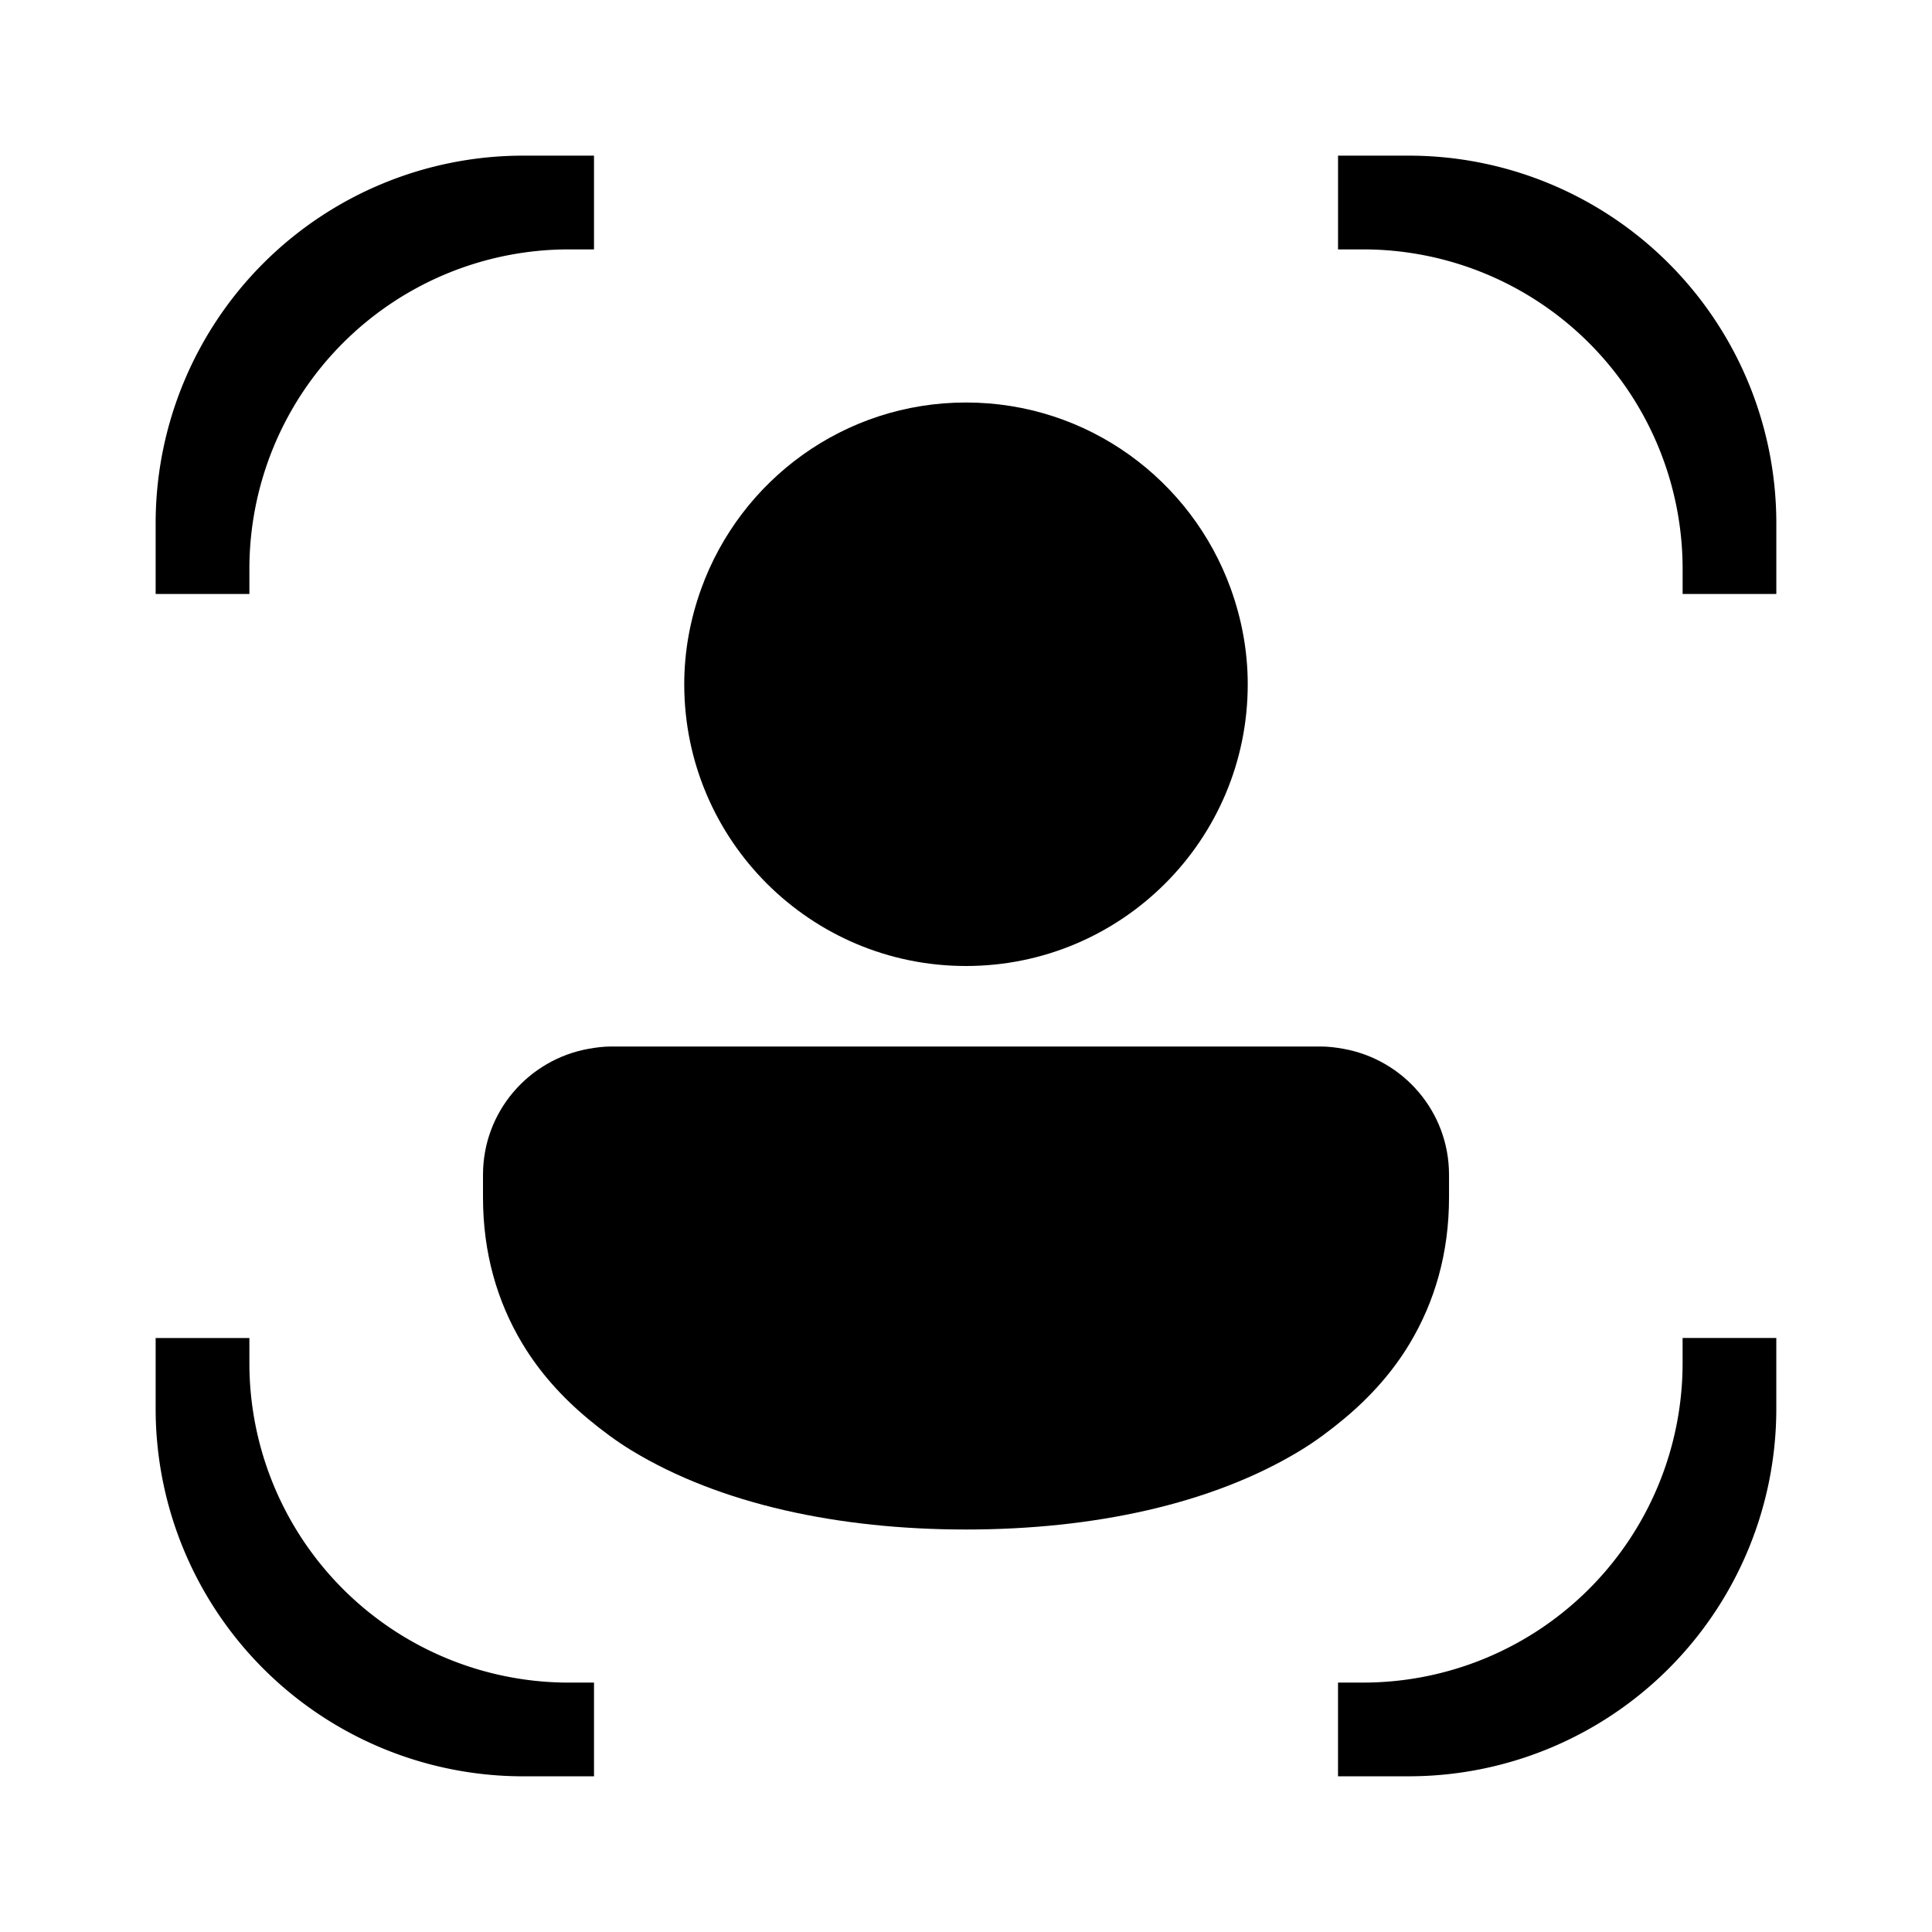 <svg id="svg1" fill="none" version="1.1" viewBox="0 0 192 192" xmlns="http://www.w3.org/2000/svg">
    <g id="background" display="none">
        <rect id="fill" transform="translate(-.003 -.002)" x=".003" y=".002" width="192" height="192" display="inline" fill-rule="evenodd" stroke-width="1.167"/>
    </g>
    <g id="shapes" transform="translate(-.003 -.002)" fill="#000" stroke="#000" stroke-width="1.06">
        <path id="outside-4" d="m176 133.5h-8.252v1.961a32.286 32.286 0 0 1-32.285 32.285h-1.959v8.252h6.496a36 36 0 0 0 36-36z"/>
        <path id="outside-3" d="m58.505 176v-8.252h-1.963a32.286 32.286 0 0 1-32.285-32.285v-1.961h-8.256v6.498a36 36 0 0 0 36 36z"/>
        <path id="outside-2" d="m167.75 58.502h8.252v-6.502a36 36 0 0 0-36-36h-6.496v8.256h1.959a32.286 32.286 0 0 1 32.285 32.285z"/>
        <path id="outside-1" d="m16.001 58.502h8.256v-1.961a32.286 32.286 0 0 1 32.285-32.285h1.963v-8.256h-6.504a36 36 0 0 0-36 36z"/>
    </g>
    <g id="profile" clip-rule="evenodd" fill="#000" fill-rule="evenodd">
        <path id="head" d="m96 40c-12.123 0-22.416 7.72-26.311 18.5-1.073 2.97-1.69 6.159-1.69 9.5 0 15.464 12.536 28 28 28s28-12.536 28-28c0-3.341-0.616-6.53-1.689-9.5-3.895-10.78-14.187-18.5-26.311-18.5z"/>
        <path id="body" d="m60.75 104c-0.77 0-1.516 0.096-2.248 0.227-5.965 1.064-10.502 6.247-10.502 12.52v2.254c0 5.524 1.416 10.357 3.897 14.5 1.714 2.862 3.966 5.369 6.606 7.557 1.332 1.104 2.73 2.154 4.258 3.084 8.787 5.349 20.598 7.859 33.24 7.859 12.642 0 24.453-2.51 33.24-7.859 1.529-0.931 2.928-1.982 4.262-3.088 2.638-2.187 4.889-4.692 6.602-7.553 2.48-4.143 3.897-8.976 3.897-14.5v-2.254c0-6.272-4.536-11.452-10.498-12.518-0.733-0.131-1.479-0.229-2.25-0.229h-70.502z"/>
    </g>
</svg>
